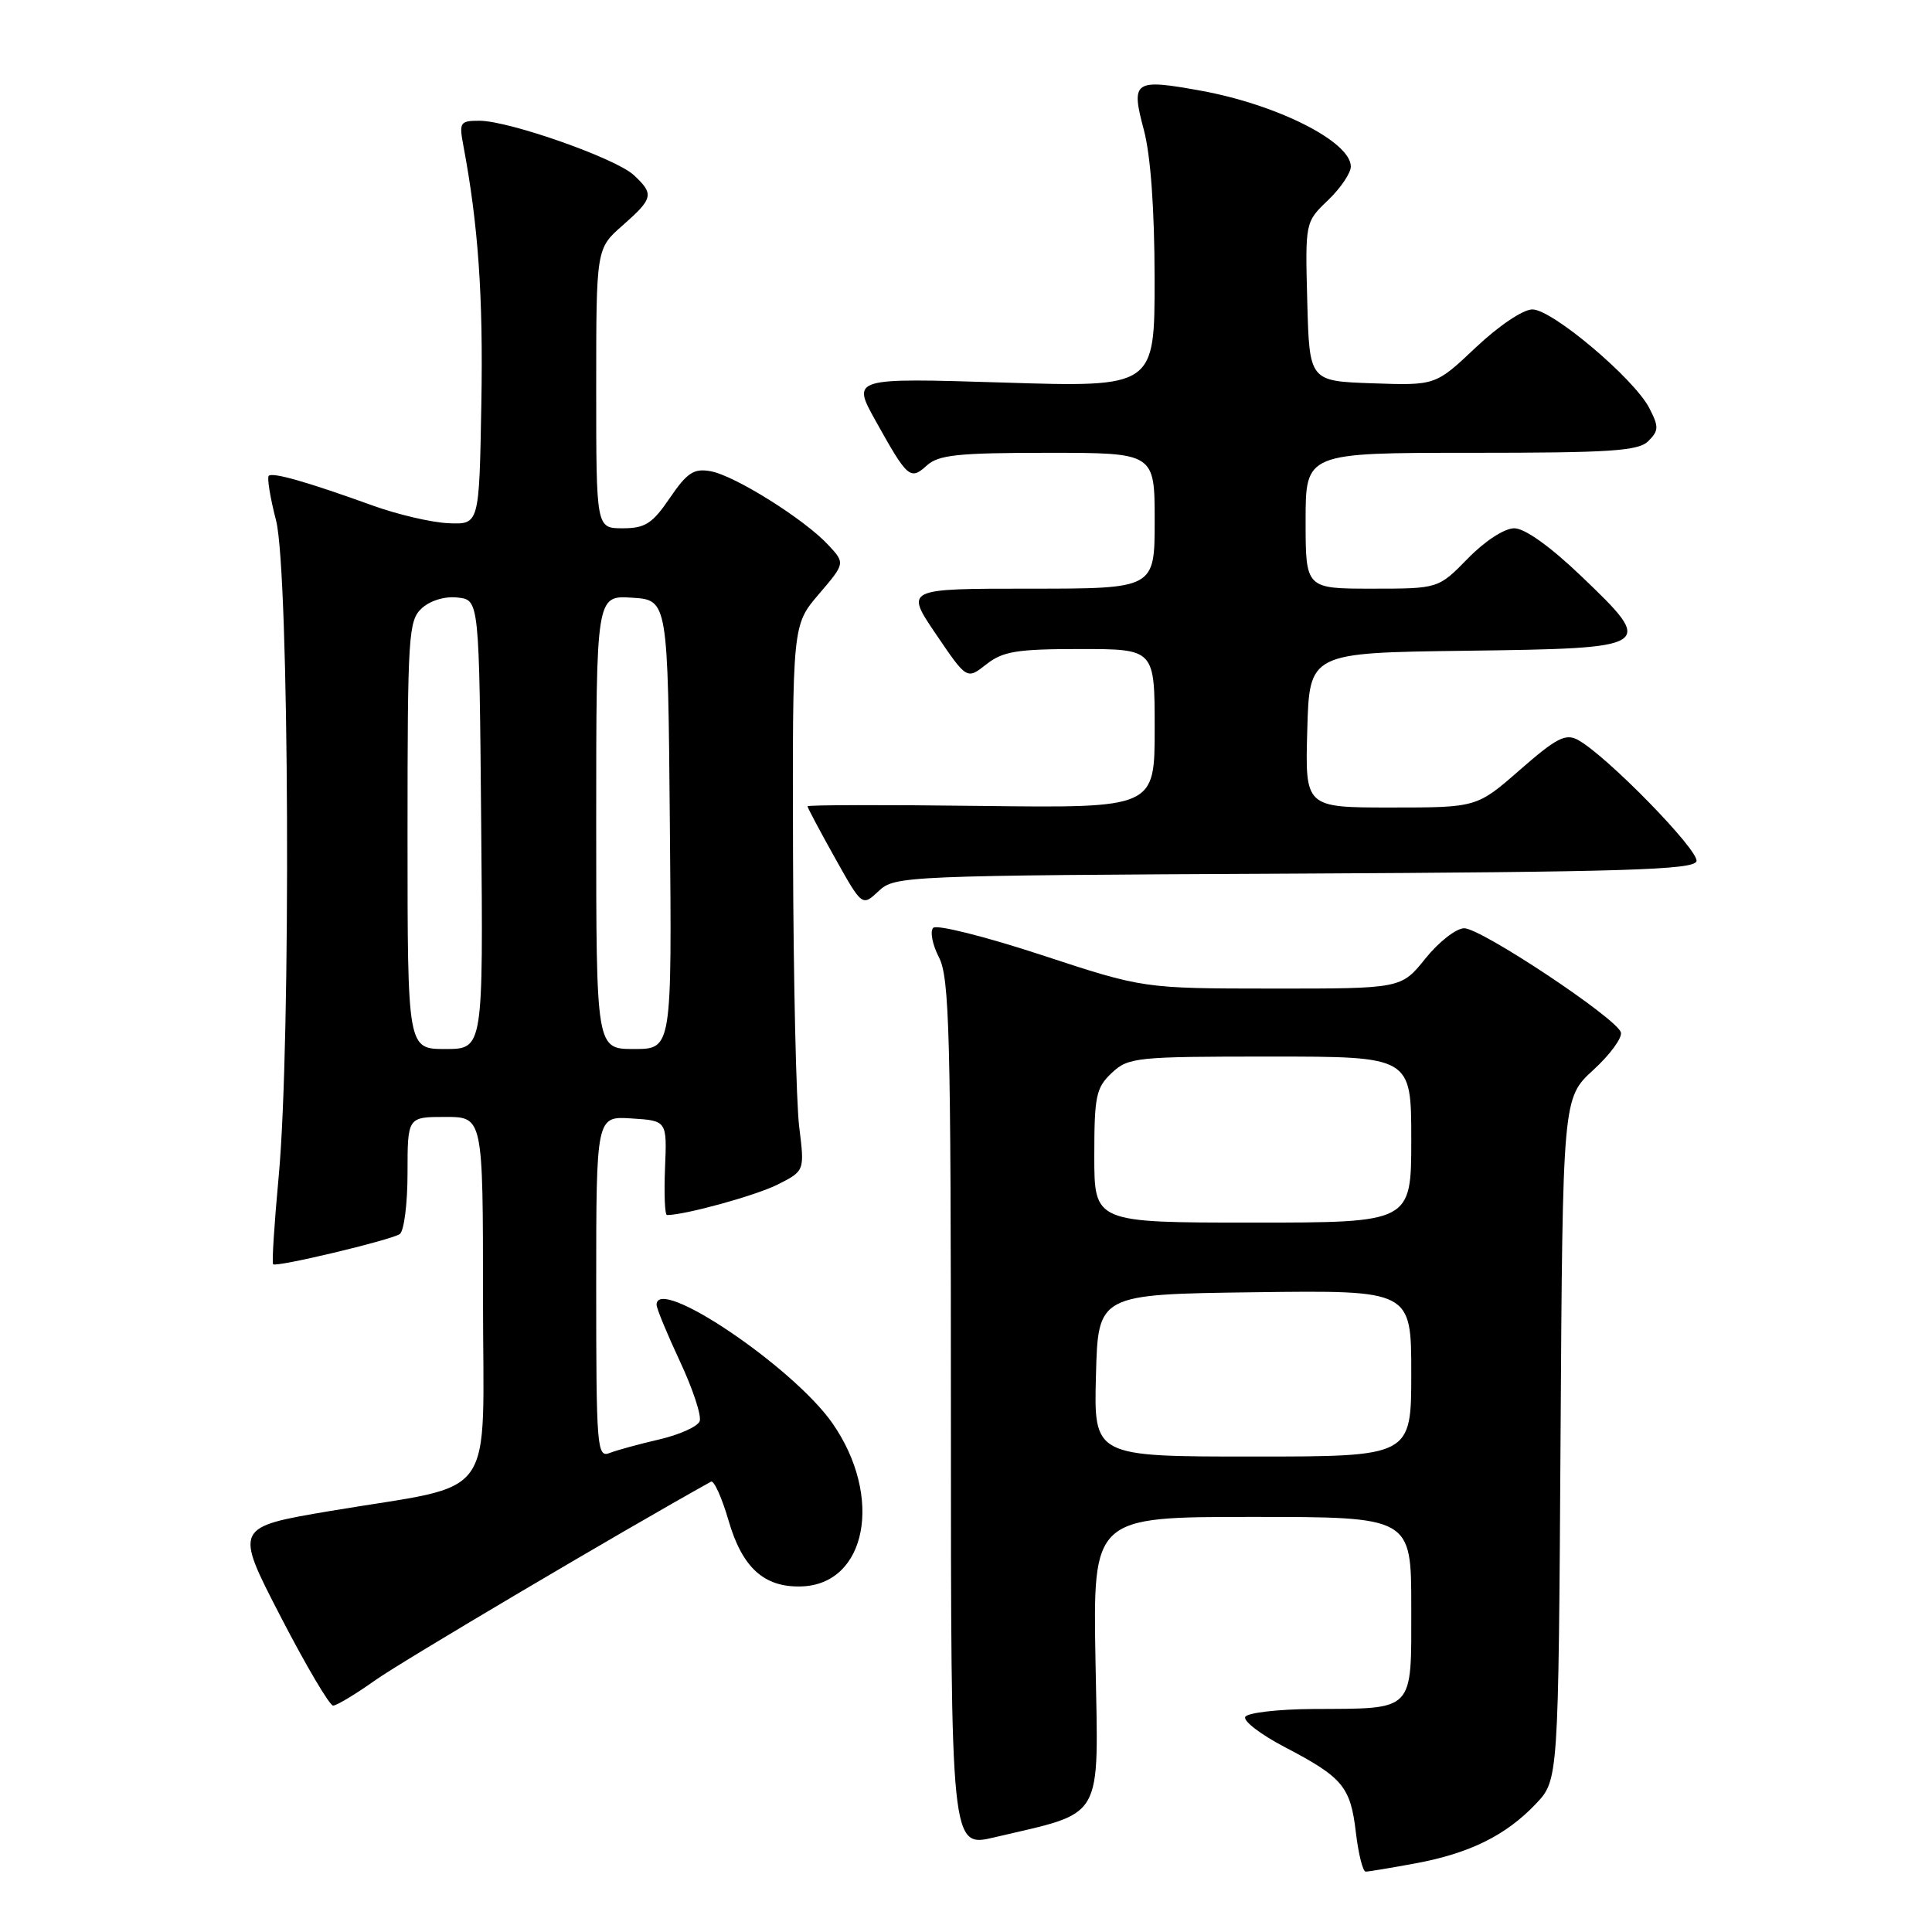 <?xml version="1.0" encoding="UTF-8" standalone="no"?>
<!DOCTYPE svg PUBLIC "-//W3C//DTD SVG 1.1//EN" "http://www.w3.org/Graphics/SVG/1.1/DTD/svg11.dtd" >
<svg xmlns="http://www.w3.org/2000/svg" xmlns:xlink="http://www.w3.org/1999/xlink" version="1.1" viewBox="0 0 256 256">
 <g >
 <path fill="currentColor"
d=" M 187.53 246.91 C 194.72 245.58 199.53 243.21 203.50 239.03 C 206.50 235.87 206.50 235.87 206.78 190.69 C 207.06 145.50 207.06 145.50 211.12 141.78 C 213.36 139.73 215.00 137.48 214.77 136.78 C 214.15 134.88 196.26 123.00 194.02 123.00 C 192.96 123.00 190.65 124.80 188.88 127.00 C 185.67 131.00 185.67 131.00 168.58 130.99 C 151.50 130.98 151.50 130.98 138.00 126.54 C 130.57 124.10 124.12 122.48 123.66 122.94 C 123.21 123.40 123.54 125.15 124.41 126.84 C 125.81 129.53 126.00 136.87 126.00 187.36 C 126.00 244.82 126.00 244.82 131.75 243.46 C 146.49 239.98 145.54 241.63 145.16 220.14 C 144.82 201.00 144.82 201.00 165.91 201.00 C 187.00 201.00 187.00 201.00 187.00 212.93 C 187.00 226.98 187.58 226.38 174.00 226.45 C 169.32 226.48 165.28 226.95 165.00 227.50 C 164.72 228.05 167.08 229.85 170.24 231.50 C 177.93 235.52 178.95 236.74 179.66 242.81 C 180.00 245.66 180.58 248.00 180.96 248.00 C 181.33 248.00 184.29 247.51 187.53 246.91 Z  M 49.75 222.62 C 53.25 220.14 82.35 202.92 94.21 196.33 C 94.60 196.11 95.65 198.43 96.54 201.49 C 98.35 207.73 101.25 210.35 106.15 210.21 C 114.86 209.97 117.08 198.31 110.29 188.57 C 105.07 181.10 87.00 168.93 87.00 172.89 C 87.00 173.38 88.40 176.76 90.10 180.40 C 91.81 184.05 92.98 187.61 92.71 188.32 C 92.44 189.03 90.03 190.11 87.36 190.73 C 84.69 191.35 81.71 192.16 80.75 192.54 C 79.11 193.17 79.00 191.73 79.00 170.55 C 79.00 147.89 79.00 147.89 83.69 148.20 C 88.38 148.50 88.38 148.50 88.12 154.75 C 87.98 158.19 88.09 161.00 88.38 161.00 C 90.77 161.00 100.20 158.40 103.06 156.95 C 106.62 155.15 106.62 155.15 105.90 149.33 C 105.50 146.12 105.13 129.85 105.08 113.16 C 105.00 82.82 105.00 82.82 108.50 78.73 C 112.00 74.63 112.00 74.63 109.75 72.21 C 106.59 68.80 97.35 63.01 94.16 62.44 C 91.94 62.04 91.05 62.62 88.76 65.98 C 86.44 69.39 85.48 70.00 82.51 70.00 C 79.00 70.00 79.00 70.00 79.00 51.47 C 79.00 32.94 79.00 32.94 82.50 29.87 C 86.57 26.29 86.69 25.72 83.98 23.20 C 81.60 20.98 67.45 16.00 63.52 16.00 C 60.96 16.00 60.82 16.22 61.39 19.25 C 63.37 29.75 64.04 39.30 63.78 53.50 C 63.50 69.50 63.50 69.50 59.45 69.33 C 57.23 69.24 52.73 68.19 49.45 67.01 C 40.75 63.87 36.12 62.54 35.61 63.05 C 35.37 63.30 35.80 65.96 36.58 68.97 C 38.33 75.72 38.58 138.20 36.93 155.85 C 36.35 162.09 36.01 167.34 36.19 167.52 C 36.61 167.94 51.59 164.37 52.96 163.53 C 53.53 163.17 54.00 159.53 54.00 155.44 C 54.00 148.00 54.00 148.00 59.00 148.00 C 64.00 148.00 64.00 148.00 64.00 171.95 C 64.00 199.61 66.27 196.43 43.78 200.21 C 31.06 202.36 31.06 202.36 37.17 214.18 C 40.53 220.68 43.67 226.00 44.14 226.00 C 44.61 226.00 47.13 224.48 49.75 222.62 Z  M 171.47 115.76 C 215.16 115.54 224.41 115.26 224.79 114.13 C 225.24 112.77 212.81 100.04 209.06 98.03 C 207.44 97.16 206.20 97.81 201.41 102.00 C 195.69 107.00 195.69 107.00 184.31 107.00 C 172.93 107.00 172.93 107.00 173.22 96.75 C 173.50 86.50 173.50 86.50 194.15 86.23 C 219.27 85.90 219.42 85.81 209.49 76.31 C 205.40 72.40 202.04 70.00 200.65 70.00 C 199.35 70.00 196.76 71.68 194.50 74.00 C 190.59 78.00 190.59 78.00 181.80 78.00 C 173.00 78.00 173.00 78.00 173.00 69.00 C 173.00 60.00 173.00 60.00 194.93 60.00 C 213.49 60.00 217.10 59.76 218.42 58.44 C 219.80 57.05 219.82 56.55 218.54 54.07 C 216.51 50.15 205.67 41.00 203.05 41.00 C 201.81 41.00 198.59 43.17 195.55 46.04 C 190.22 51.08 190.22 51.08 181.86 50.79 C 173.50 50.50 173.50 50.50 173.22 39.97 C 172.94 29.43 172.94 29.43 175.97 26.53 C 177.64 24.93 179.00 22.92 178.99 22.06 C 178.98 18.78 169.25 13.86 159.13 12.02 C 150.25 10.41 149.83 10.70 151.56 17.19 C 152.47 20.58 152.98 27.70 152.99 36.91 C 153.00 51.32 153.00 51.32 132.93 50.69 C 112.85 50.07 112.85 50.07 116.04 55.79 C 120.26 63.36 120.61 63.67 122.81 61.68 C 124.35 60.27 126.97 60.00 138.83 60.00 C 153.00 60.00 153.00 60.00 153.00 69.00 C 153.00 78.00 153.00 78.00 136.46 78.00 C 119.93 78.00 119.93 78.00 124.02 84.03 C 128.11 90.06 128.11 90.06 130.69 88.03 C 132.89 86.30 134.74 86.00 143.13 86.00 C 153.00 86.00 153.00 86.00 153.00 96.54 C 153.00 107.07 153.00 107.07 130.00 106.79 C 117.35 106.63 107.00 106.65 107.00 106.84 C 107.00 107.02 108.63 110.09 110.62 113.65 C 114.24 120.12 114.24 120.12 116.43 118.07 C 118.56 116.06 119.72 116.01 171.47 115.76 Z  M 145.22 182.25 C 145.50 171.50 145.50 171.50 166.25 171.23 C 187.00 170.96 187.00 170.96 187.00 181.98 C 187.00 193.00 187.00 193.00 165.97 193.00 C 144.93 193.00 144.93 193.00 145.22 182.25 Z  M 145.00 153.17 C 145.00 145.24 145.23 144.13 147.31 142.17 C 149.52 140.10 150.51 140.00 168.31 140.00 C 187.00 140.00 187.00 140.00 187.00 151.00 C 187.00 162.00 187.00 162.00 166.00 162.00 C 145.00 162.00 145.00 162.00 145.00 153.17 Z  M 54.00 110.65 C 54.00 84.02 54.12 82.21 55.91 80.58 C 57.04 79.56 58.98 78.98 60.66 79.18 C 63.50 79.50 63.50 79.50 63.76 109.25 C 64.03 139.00 64.03 139.00 59.01 139.00 C 54.00 139.00 54.00 139.00 54.00 110.65 Z  M 79.00 108.95 C 79.00 78.89 79.00 78.89 83.75 79.20 C 88.50 79.50 88.50 79.50 88.76 109.25 C 89.03 139.00 89.03 139.00 84.01 139.00 C 79.00 139.00 79.00 139.00 79.00 108.95 Z "/>
</g>
</svg>